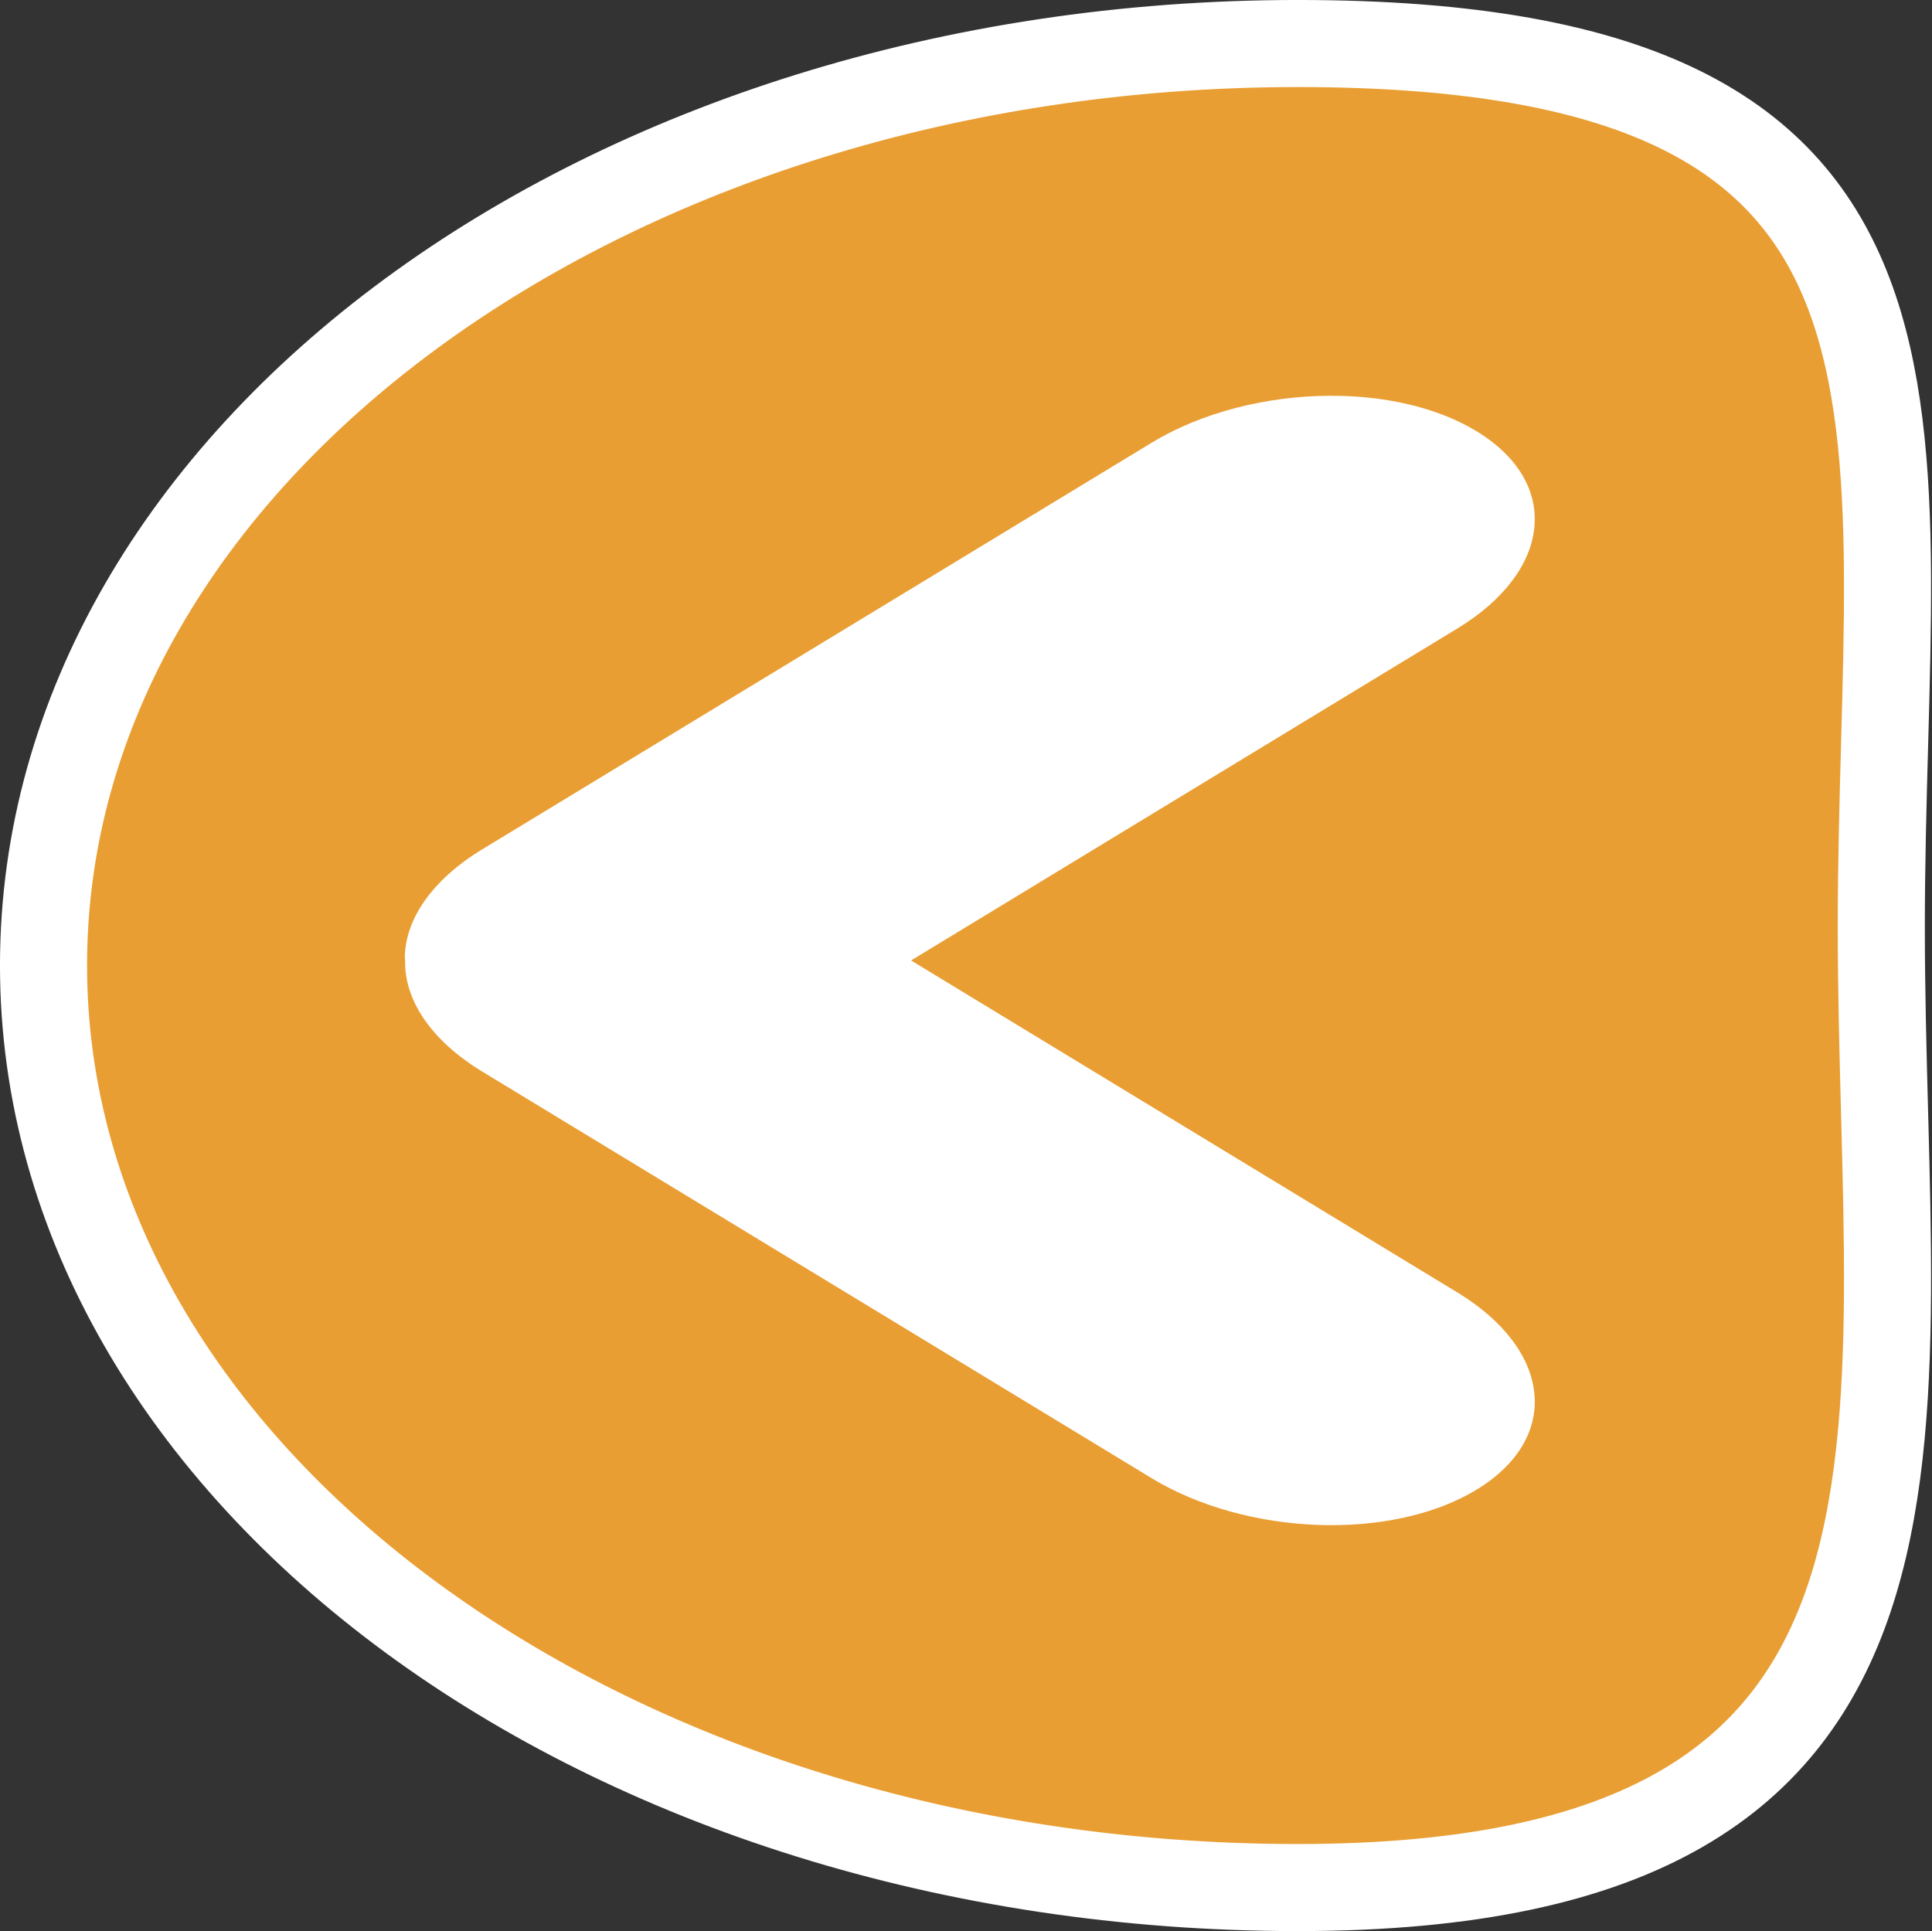 <?xml version="1.0" encoding="UTF-8" standalone="no"?>
<!-- Created with Inkscape (http://www.inkscape.org/) -->

<svg
   xmlns:dc="http://purl.org/dc/elements/1.1/"
   xmlns:cc="http://creativecommons.org/ns#"
   xmlns:rdf="http://www.w3.org/1999/02/22-rdf-syntax-ns#"
   xmlns:svg="http://www.w3.org/2000/svg"
   xmlns="http://www.w3.org/2000/svg"
   xmlns:sodipodi="http://sodipodi.sourceforge.net/DTD/sodipodi-0.dtd"
   xmlns:inkscape="http://www.inkscape.org/namespaces/inkscape"
   width="66.05"
   height="66.026"
   id="svg4211"
   version="1.1"
   inkscape:version="0.92.3 (2405546, 2018-03-11)"
   sodipodi:docname="bar_previous.svg">
  <rect width="100%" height="100%" fill="#333333" stroke="none"/>
  <defs
     id="defs4213" />
  <sodipodi:namedview
     id="base"
     pagecolor="#959595"
     bordercolor="#666666"
     borderopacity="1.0"
     inkscape:pageopacity="0"
     inkscape:pageshadow="2"
     inkscape:zoom="2.8"
     inkscape:cx="-46.557137"
     inkscape:cy="37.483404"
     inkscape:document-units="px"
     inkscape:current-layer="layer1"
     showgrid="false"
     fit-margin-top="0"
     fit-margin-left="0"
     fit-margin-right="0"
     fit-margin-bottom="0"
     inkscape:window-width="1920"
     inkscape:window-height="1024"
     inkscape:window-x="0"
     inkscape:window-y="0"
     inkscape:window-maximized="1" />
  <g
     inkscape:label="Calque 1"
     inkscape:groupmode="layer"
     id="layer1"
     transform="translate(-483.106,-391.492)">
    <path
       inkscape:connector-curvature="0"
       sodipodi:nodetypes="csssc"
       style="fill:#e99e33;fill-opacity:1;stroke:#ffffff;stroke-width:2.977;stroke-linecap:round;stroke-miterlimit:4;stroke-dasharray:none;stroke-opacity:1"
       d="m 527.474,392.98 c 23.672,0 19.949,12.816 19.949,30.218 0,17.401 3.723,32.832 -19.949,32.832 -23.672,0 -42.88,-14.126 -42.88,-31.528 0,-17.401 19.208,-31.522 42.88,-31.522 z"
       id="path3631" />
    <g
       style="display:inline;stroke-width:2;stroke-miterlimit:4;stroke-dasharray:none"
       id="LEVEL_UP-3"
       transform="matrix(0,1.021,2.634,0,106.834,-181.238)">
      <path
         id="path3631-6"
         d="m 574.204,160.1 c 0.014,-0.807 0.546,-1.646 1.576,-2.303 l 13.611,-8.685 c 1.03,-0.657 2.344,-0.997 3.609,-1.006 0.038,-2.6e-4 0.076,0.004 0.114,0.004 1.299,-0.011 2.662,0.325 3.723,1.002 l 13.611,8.685 c 1.939,1.237 2.114,3.118 0.391,4.218 -1.723,1.1 -4.671,0.988 -6.61,-0.249 l -11.115,-7.089 -11.115,7.089 c -1.939,1.237 -4.887,1.349 -6.61,0.249 -0.808,-0.515 -1.198,-1.203 -1.185,-1.915 z"
         style="fill:#ffffff;fill-opacity:1;stroke:none;stroke-width:2;stroke-linecap:round;stroke-miterlimit:4;stroke-dasharray:none"
         sodipodi:nodetypes="cccssccscccscc"
         inkscape:connector-curvature="0" />
    </g>
  </g>
</svg>
